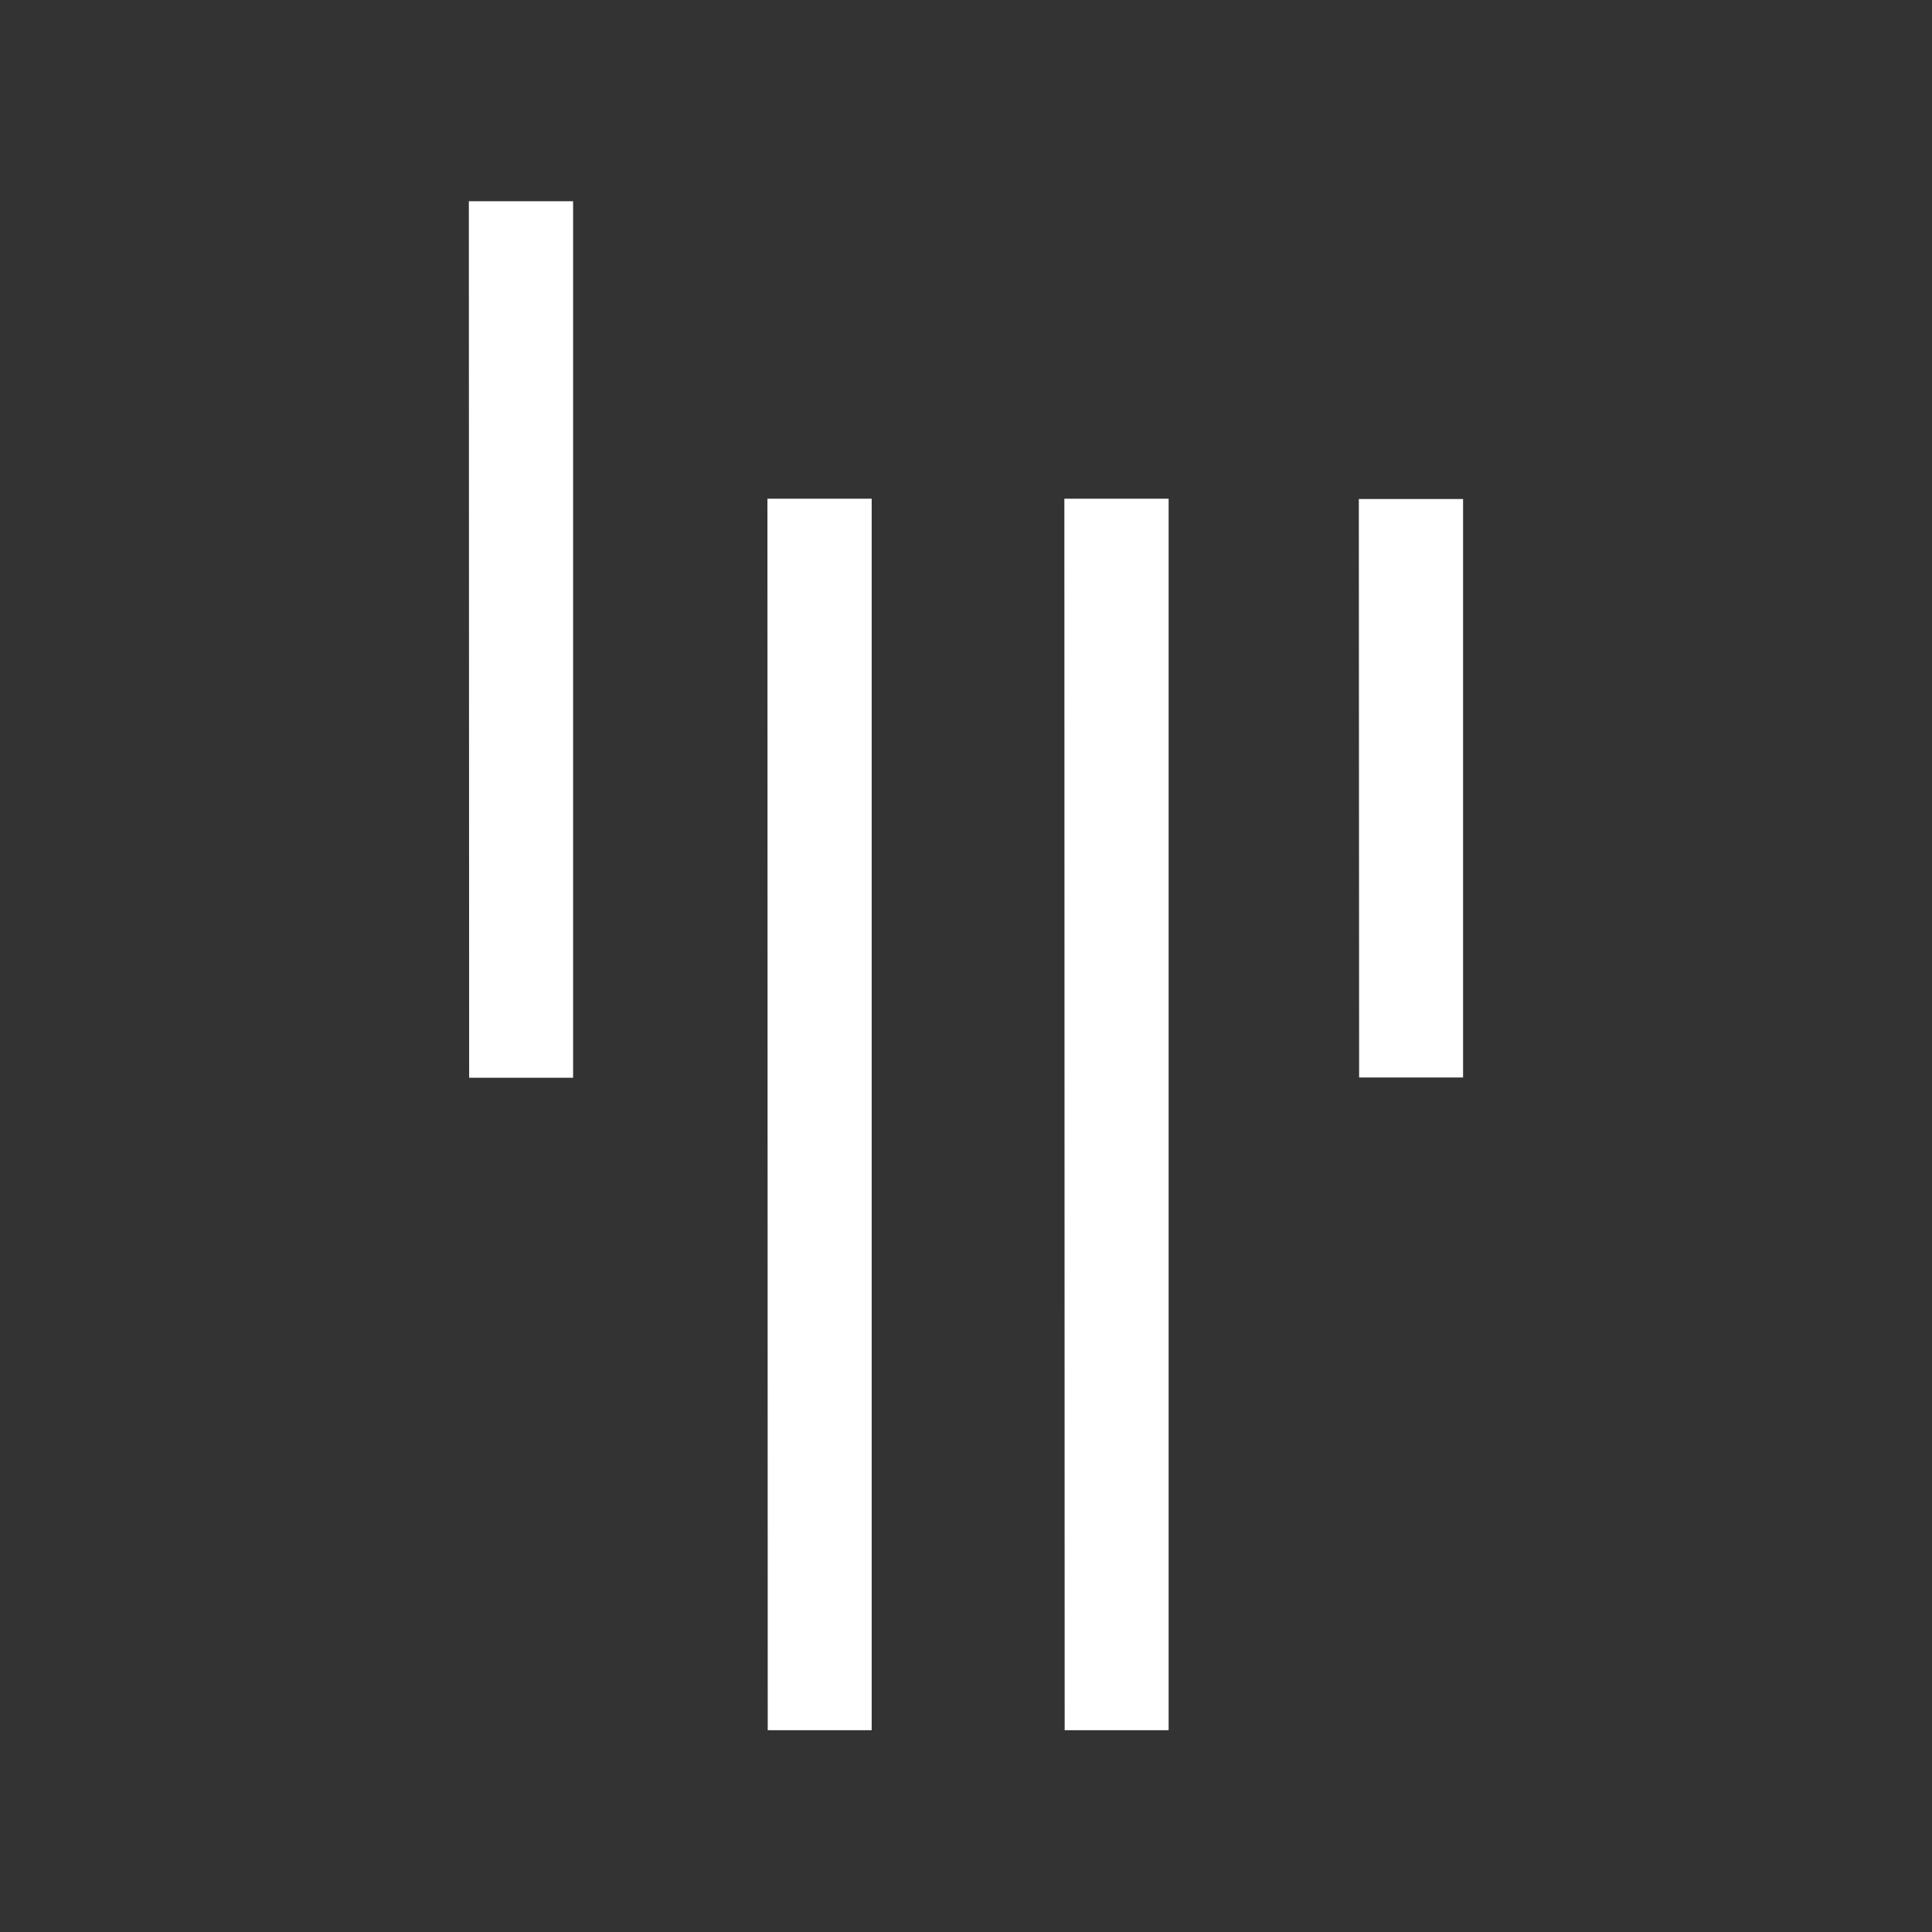 <?xml version="1.0" encoding="UTF-8" standalone="no"?>
<svg
   xmlns:dc="http://purl.org/dc/elements/1.1/"
   xmlns:cc="http://creativecommons.org/ns#"
   xmlns:rdf="http://www.w3.org/1999/02/22-rdf-syntax-ns#"
   xmlns:svg="http://www.w3.org/2000/svg"
   xmlns="http://www.w3.org/2000/svg"
   xmlns:sodipodi="http://sodipodi.sourceforge.net/DTD/sodipodi-0.dtd"
   xmlns:inkscape="http://www.inkscape.org/namespaces/inkscape"
   inkscape:version="1.0 (4035a4fb49, 2020-05-01)"
   sodipodi:docname="gitter.svg"
   id="svg22"
   version="1.1"
   viewBox="0 0 48 48"
   height="48"
   width="48">
  <rect x="0" y="0" width="48" height="48" fill="#333333" stroke="none"/>
  <defs
     id="defs26" />
  <sodipodi:namedview
     inkscape:current-layer="svg22"
     inkscape:window-maximized="1"
     inkscape:window-y="-8"
     inkscape:window-x="-8"
     inkscape:cy="23.917972"
     inkscape:cx="11.730886"
     inkscape:zoom="11.313709"
     inkscape:snap-tangential="true"
     inkscape:snap-perpendicular="true"
     inkscape:snap-path-mask="true"
     inkscape:snap-path-clip="true"
     inkscape:pagecheckerboard="true"
     showgrid="false"
     id="namedview24"
     inkscape:window-height="1027"
     inkscape:window-width="1920"
     inkscape:pageshadow="2"
     inkscape:pageopacity="0"
     guidetolerance="10"
     gridtolerance="10"
     objecttolerance="10"
     borderopacity="1"
     bordercolor="#666666"
     pagecolor="#ffffff">
    <sodipodi:guide
       id="guide30"
       orientation="0,48"
       position="5,43" />
    <sodipodi:guide
       id="guide32"
       orientation="48,0"
       position="43,43" />
    <sodipodi:guide
       id="guide34"
       orientation="0,-48"
       position="43,5" />
    <sodipodi:guide
       id="guide36"
       orientation="-48,0"
       position="5,43" />
  </sodipodi:namedview>
  <g
     transform="matrix(1.862,0,0,1.862,-21.417,-20.705)"
     inkscape:label="Gitter Logo"
     id="g978">
    <g
       id="g69"
       inkscape:label="Gitter Logo"
       style="fill:#ffffff;fill-opacity:1;stroke:none">
      <path
         inkscape:label="0"
         id="path66"
         d="m 17.758,13.805 h 1.391 V 25.5 h -1.387 z"
         style="fill:#ffffff;fill-opacity:1;stroke:none;stroke-width:1px;stroke-linecap:butt;stroke-linejoin:miter;stroke-opacity:1" />
    </g>
    <g
       style="fill:#ffffff;fill-opacity:1;stroke:none"
       inkscape:label="Gitter Logo"
       id="g69-6"
       transform="matrix(1,0,0,1.405,3.984,-1.622)">
      <path
         style="fill:#ffffff;fill-opacity:1;stroke:none;stroke-width:1px;stroke-linecap:butt;stroke-linejoin:miter;stroke-opacity:1"
         d="m 17.758,13.805 h 1.391 V 25.5 h -1.387 z"
         id="path66-1"
         inkscape:label="1" />
    </g>
    <g
       transform="matrix(1,0,0,1.405,7.946,-1.622)"
       id="g69-6-3"
       inkscape:label="Gitter Logo"
       style="fill:#ffffff;fill-opacity:1;stroke:none">
      <path
         inkscape:label="2"
         id="path66-1-0"
         d="m 17.758,13.805 h 1.391 V 25.5 h -1.387 z"
         style="fill:#ffffff;fill-opacity:1;stroke:none;stroke-width:1px;stroke-linecap:butt;stroke-linejoin:miter;stroke-opacity:1" />
    </g>
    <g
       style="fill:#ffffff;fill-opacity:1;stroke:none"
       inkscape:label="Gitter Logo"
       id="g69-6-3-7"
       transform="matrix(1,0,0,0.66,11.875,8.667)">
      <path
         style="display:inline;fill:#ffffff;fill-opacity:1;stroke:none;stroke-width:1px;stroke-linecap:butt;stroke-linejoin:miter;stroke-opacity:1"
         d="m 17.758,13.805 h 1.391 V 25.5 h -1.387 z"
         id="path66-1-0-3"
         inkscape:label="3" />
    </g>
  </g>
</svg>
